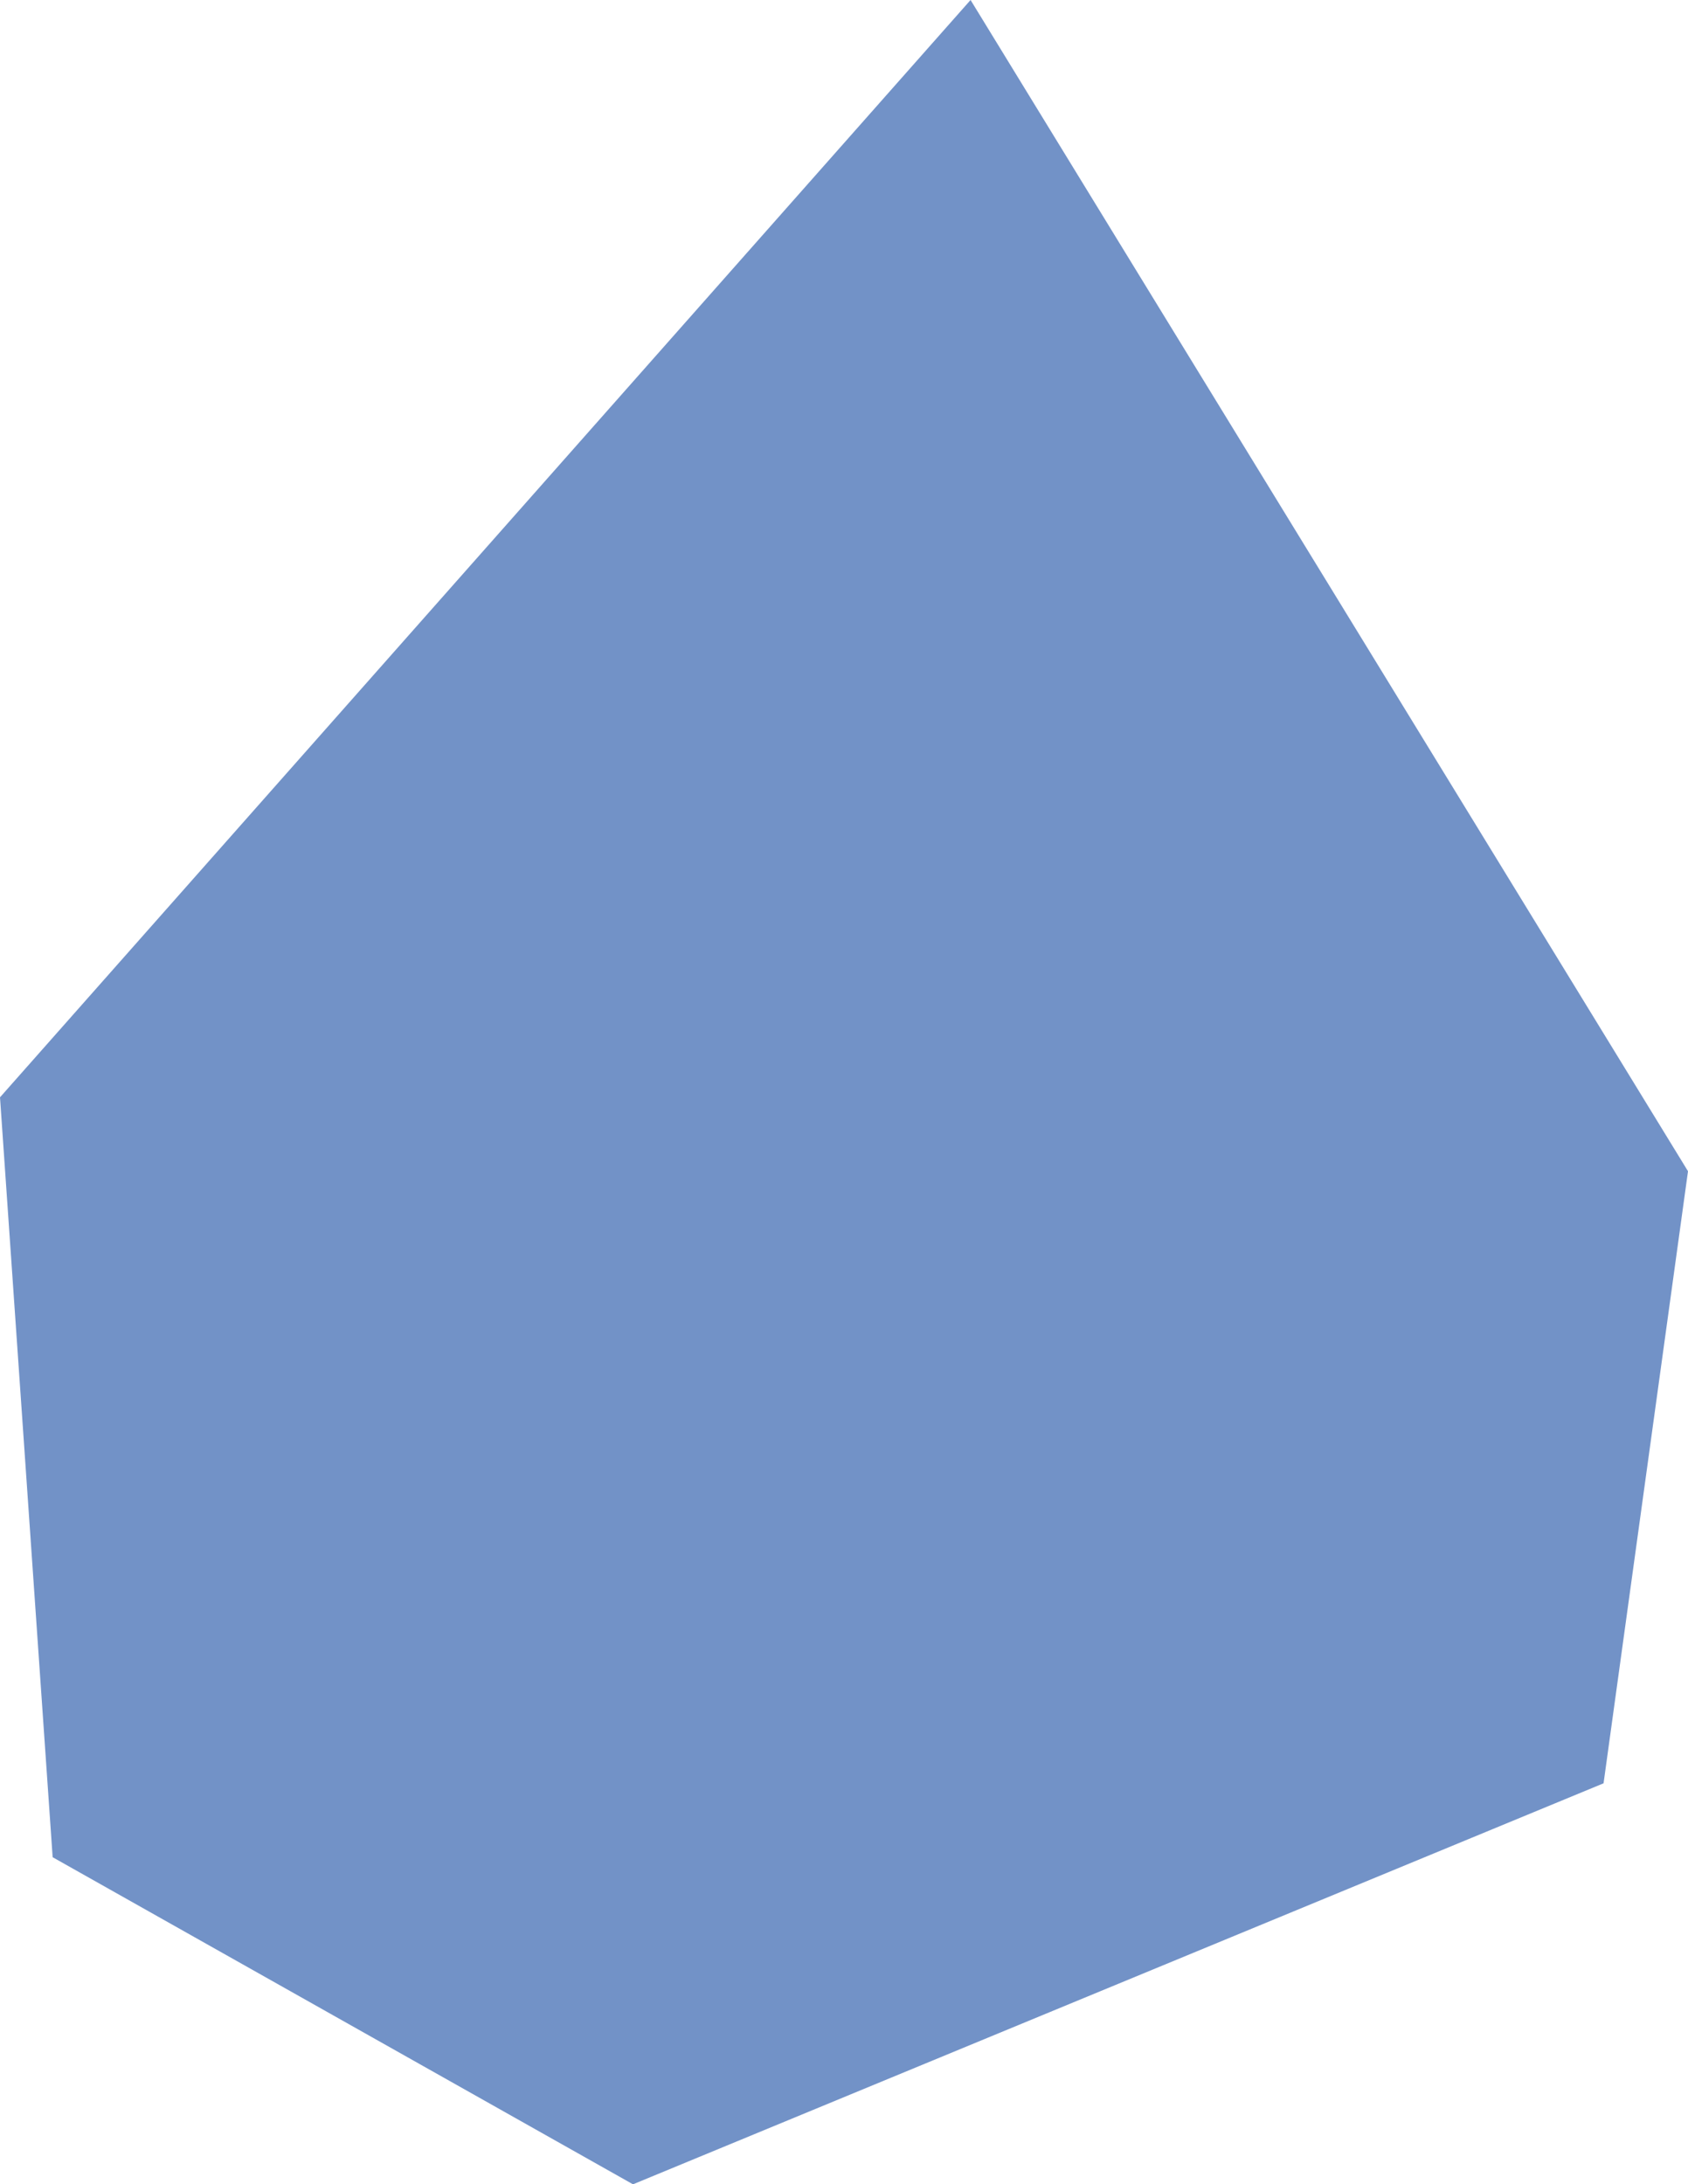 <?xml version="1.0" encoding="UTF-8"?>
<svg id="Art" xmlns="http://www.w3.org/2000/svg" viewBox="0 0 83.36 107.85">
  <defs>
    <style>
      .cls-1 {
        fill: #7292c7;
        stroke-width: 0px;
      }
    </style>
  </defs>
  <polygon class="cls-1" points="47.93 0 0 54.18 2.6 91.7 31.26 107.85 79.19 88.05 83.36 57.83 47.93 0"/>
</svg>